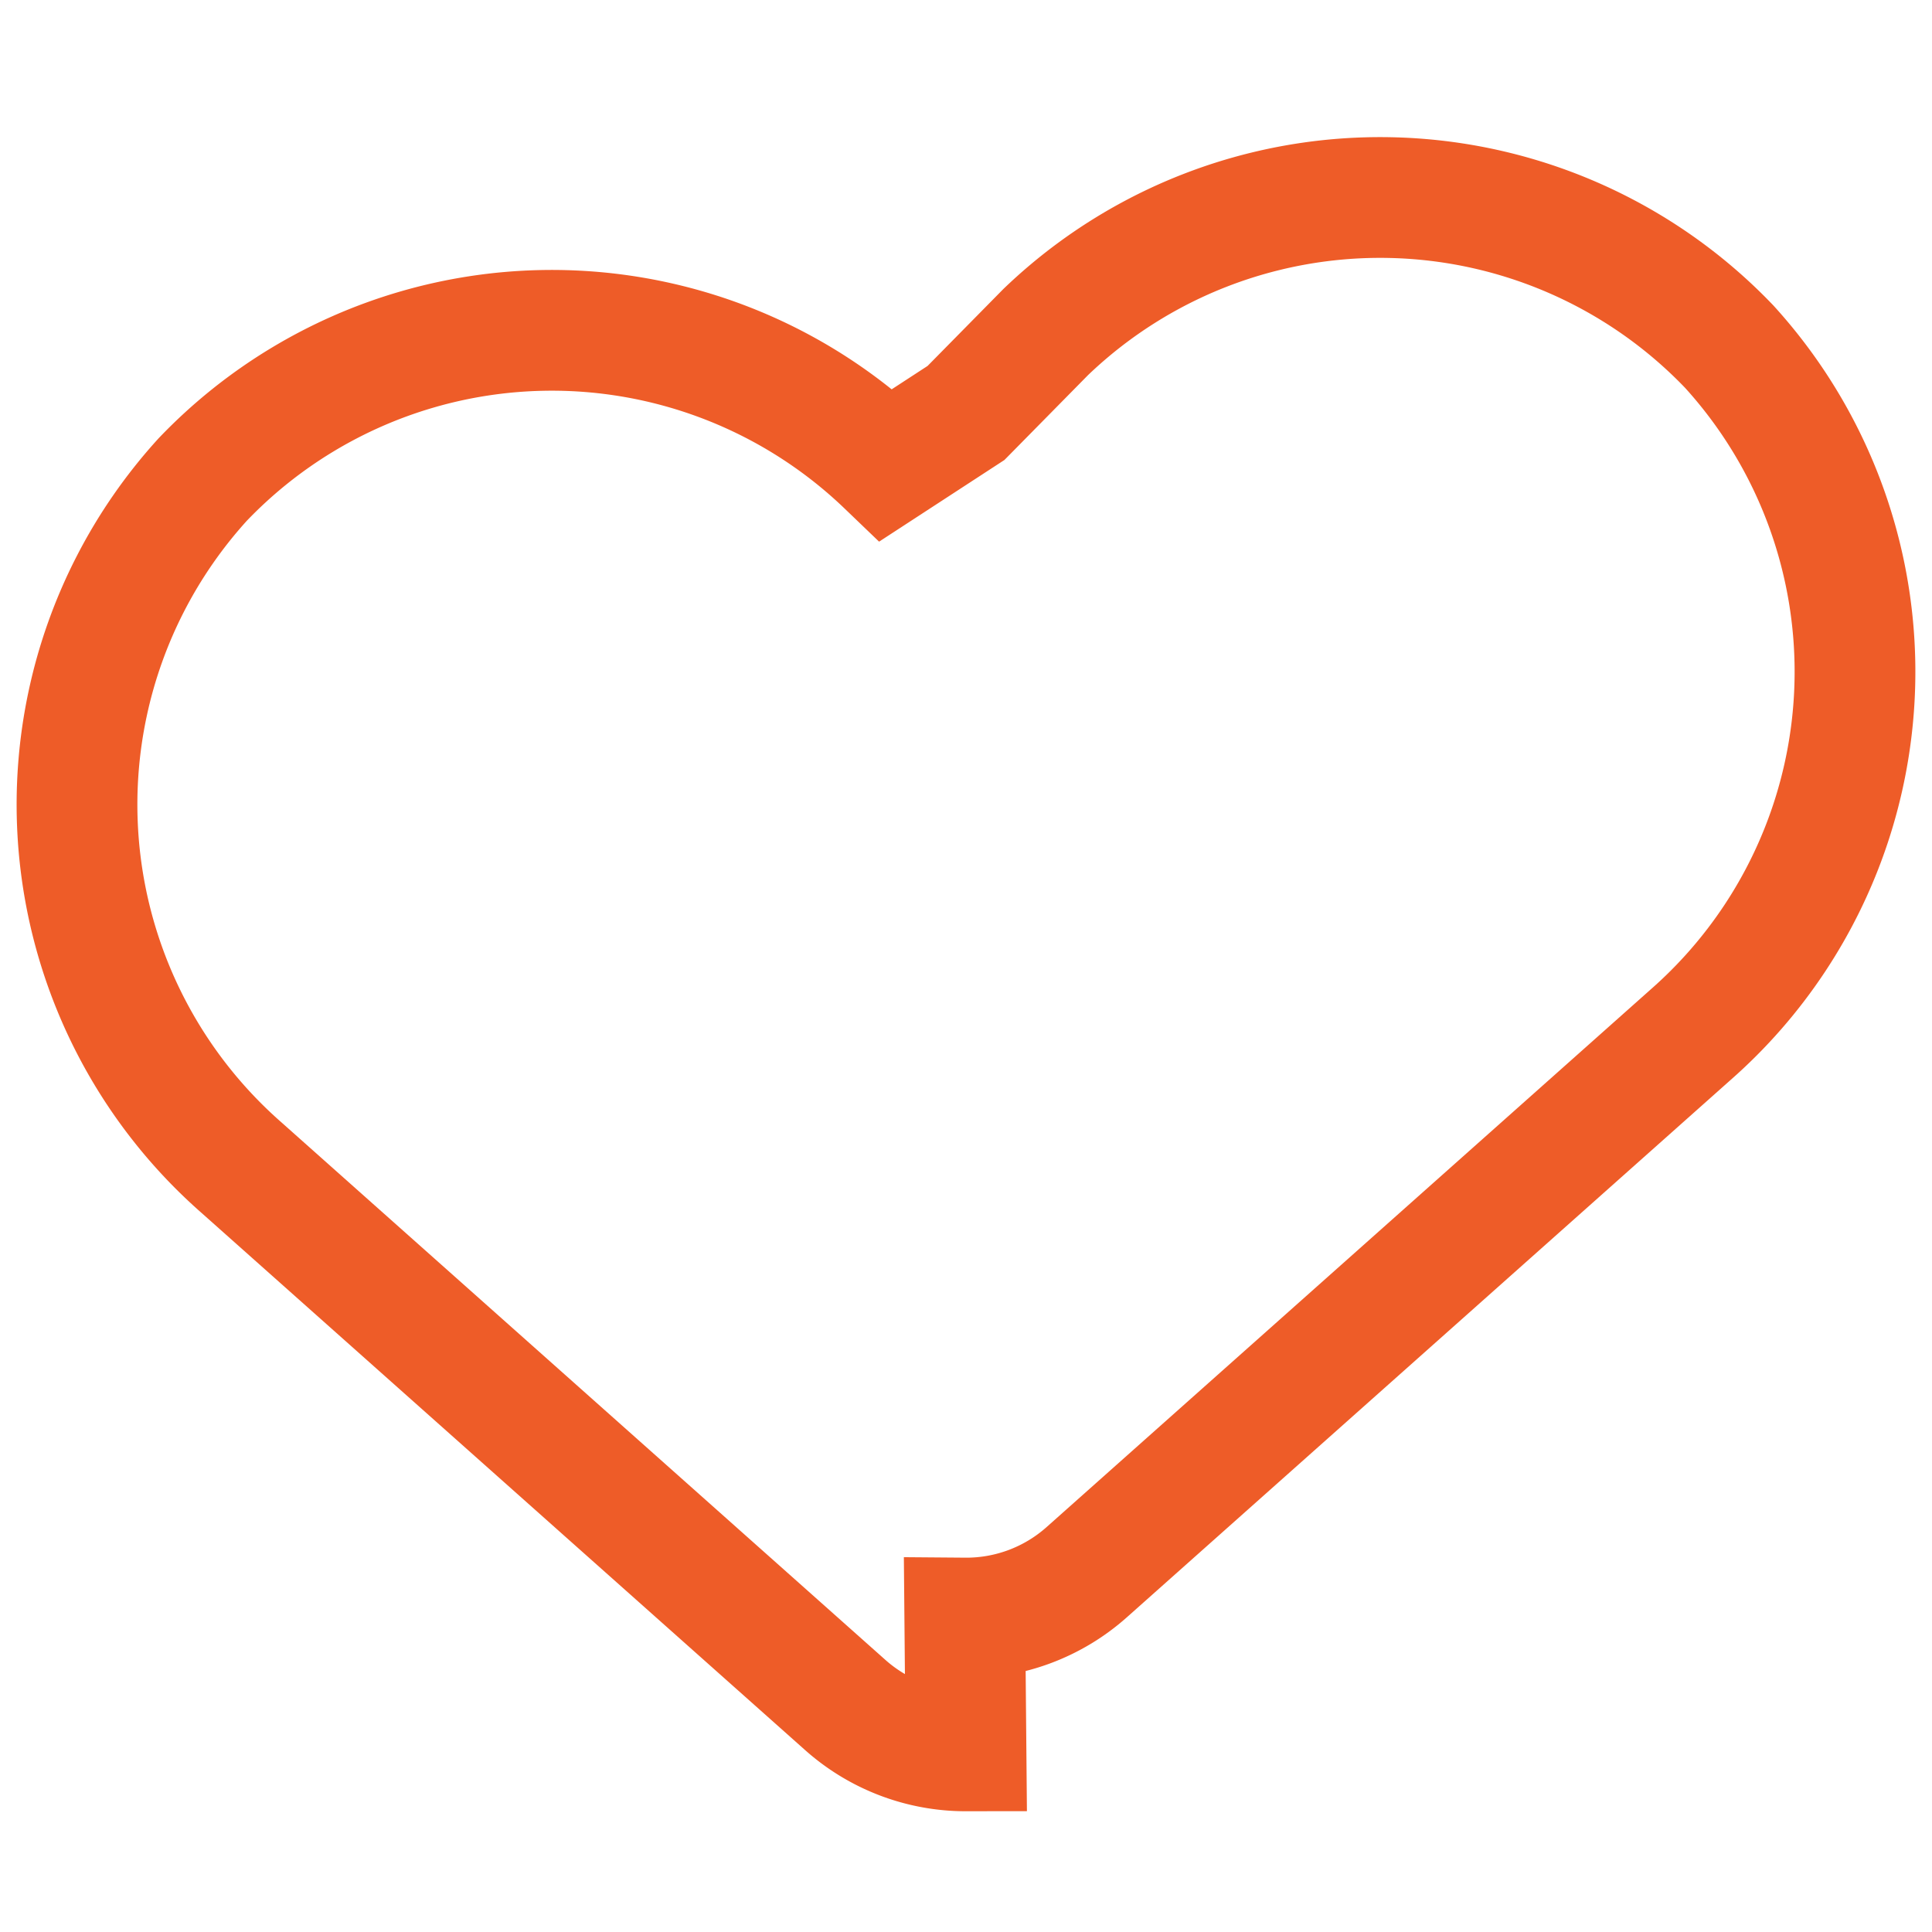 <svg width="16" height="16" viewBox="0 0 16 16" xmlns="http://www.w3.org/2000/svg" role="img" aria-label="Heart outline">
  <path d="M8 14.5a1.5 1.5 0 0 1-1-.38l-5-4.45a4 4 0 0 1-.32-5.7 4 4 0 0 1 5.66-.12L8 3.42l.66-.67a4 4 0 0 1 5.66.12 4 4 0 0 1-.32 5.7l-5 4.45a1.5 1.5 0 0 1-1.01.38z" stroke="#ee5c28" stroke-width="1" fill="none"/>
</svg>
